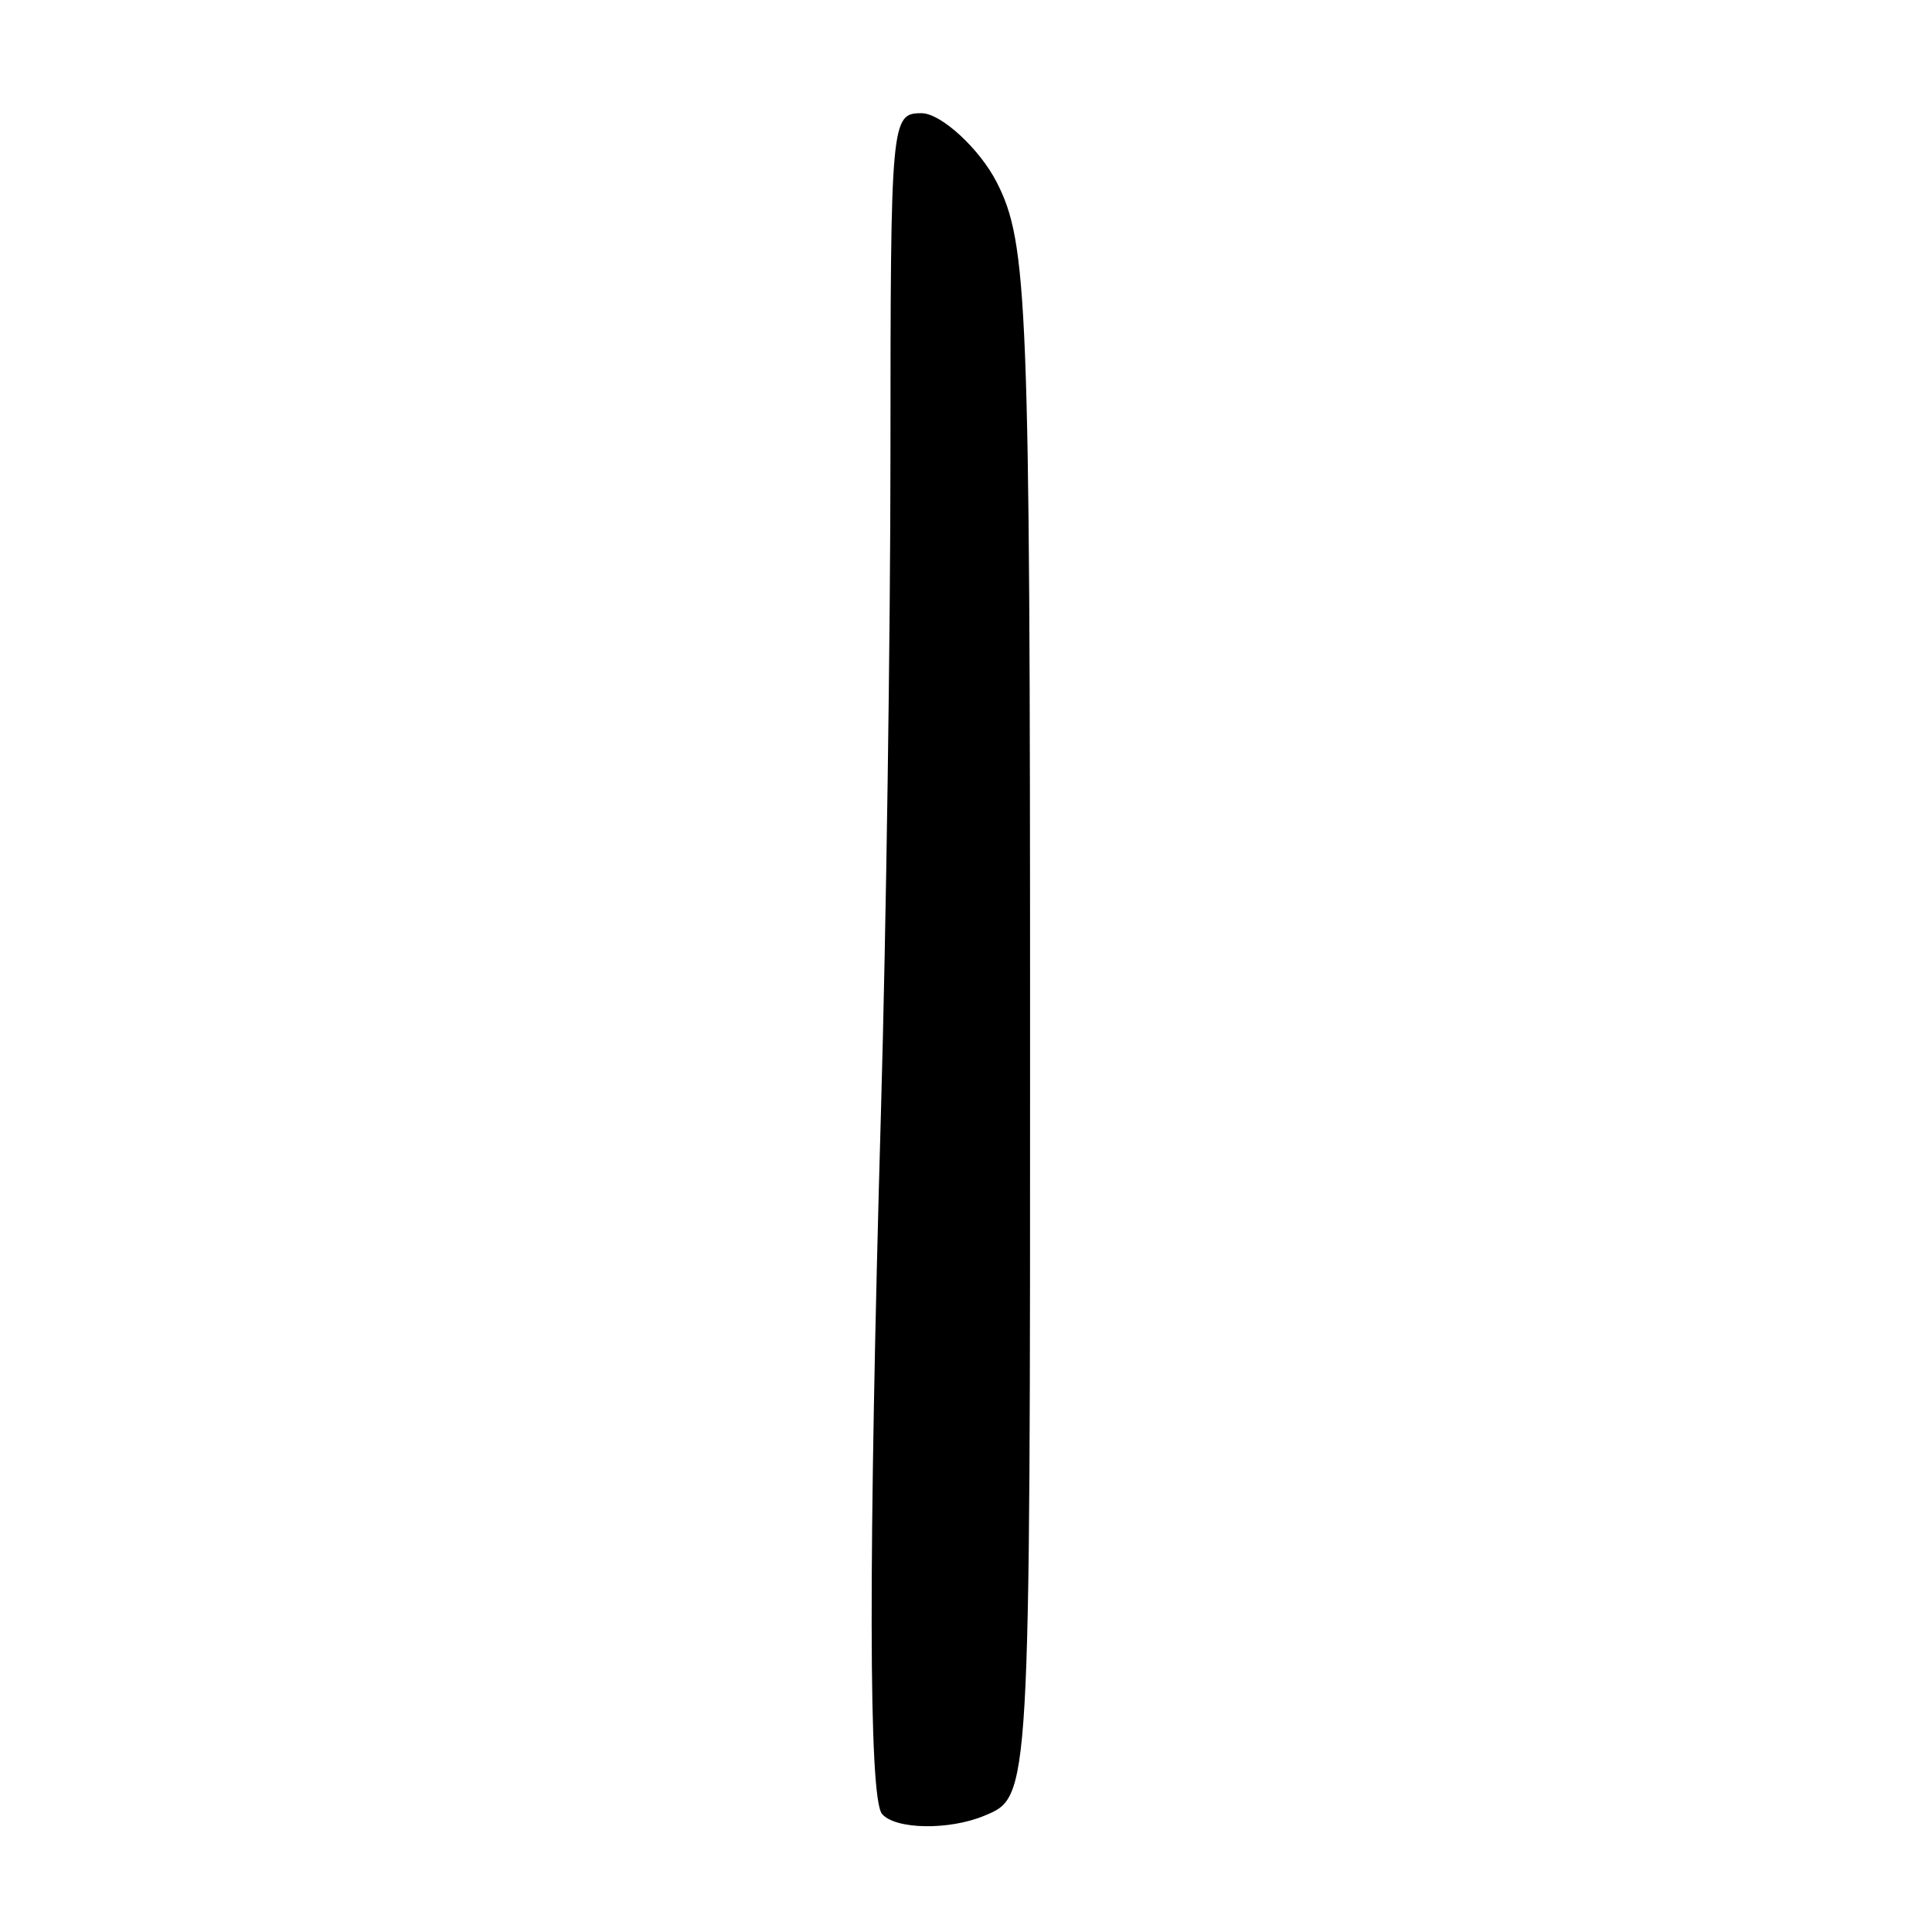 <?xml version="1.0" encoding="UTF-8" standalone="no"?>
<!DOCTYPE svg PUBLIC "-//W3C//DTD SVG 1.1//EN" "http://www.w3.org/Graphics/SVG/1.1/DTD/svg11.dtd" >
<svg xmlns="http://www.w3.org/2000/svg" xmlns:xlink="http://www.w3.org/1999/xlink" version="1.1" viewBox="0 0 256 256">
 <g >
 <path fill="currentColor"
d=" M 130.44 240.59 C 136.53 238.05 136.50 238.54 136.49 136.00 C 136.49 39.97 136.18 32.19 132.07 24.15 C 129.81 19.72 124.68 15.00 122.12 15.00 C 118.07 15.00 118.00 15.77 117.99 60.45 C 117.98 84.13 117.42 123.08 116.74 147.00 C 115.04 206.63 115.09 238.20 116.87 240.35 C 118.60 242.42 125.75 242.55 130.44 240.59 Z "/>
</g>
</svg>